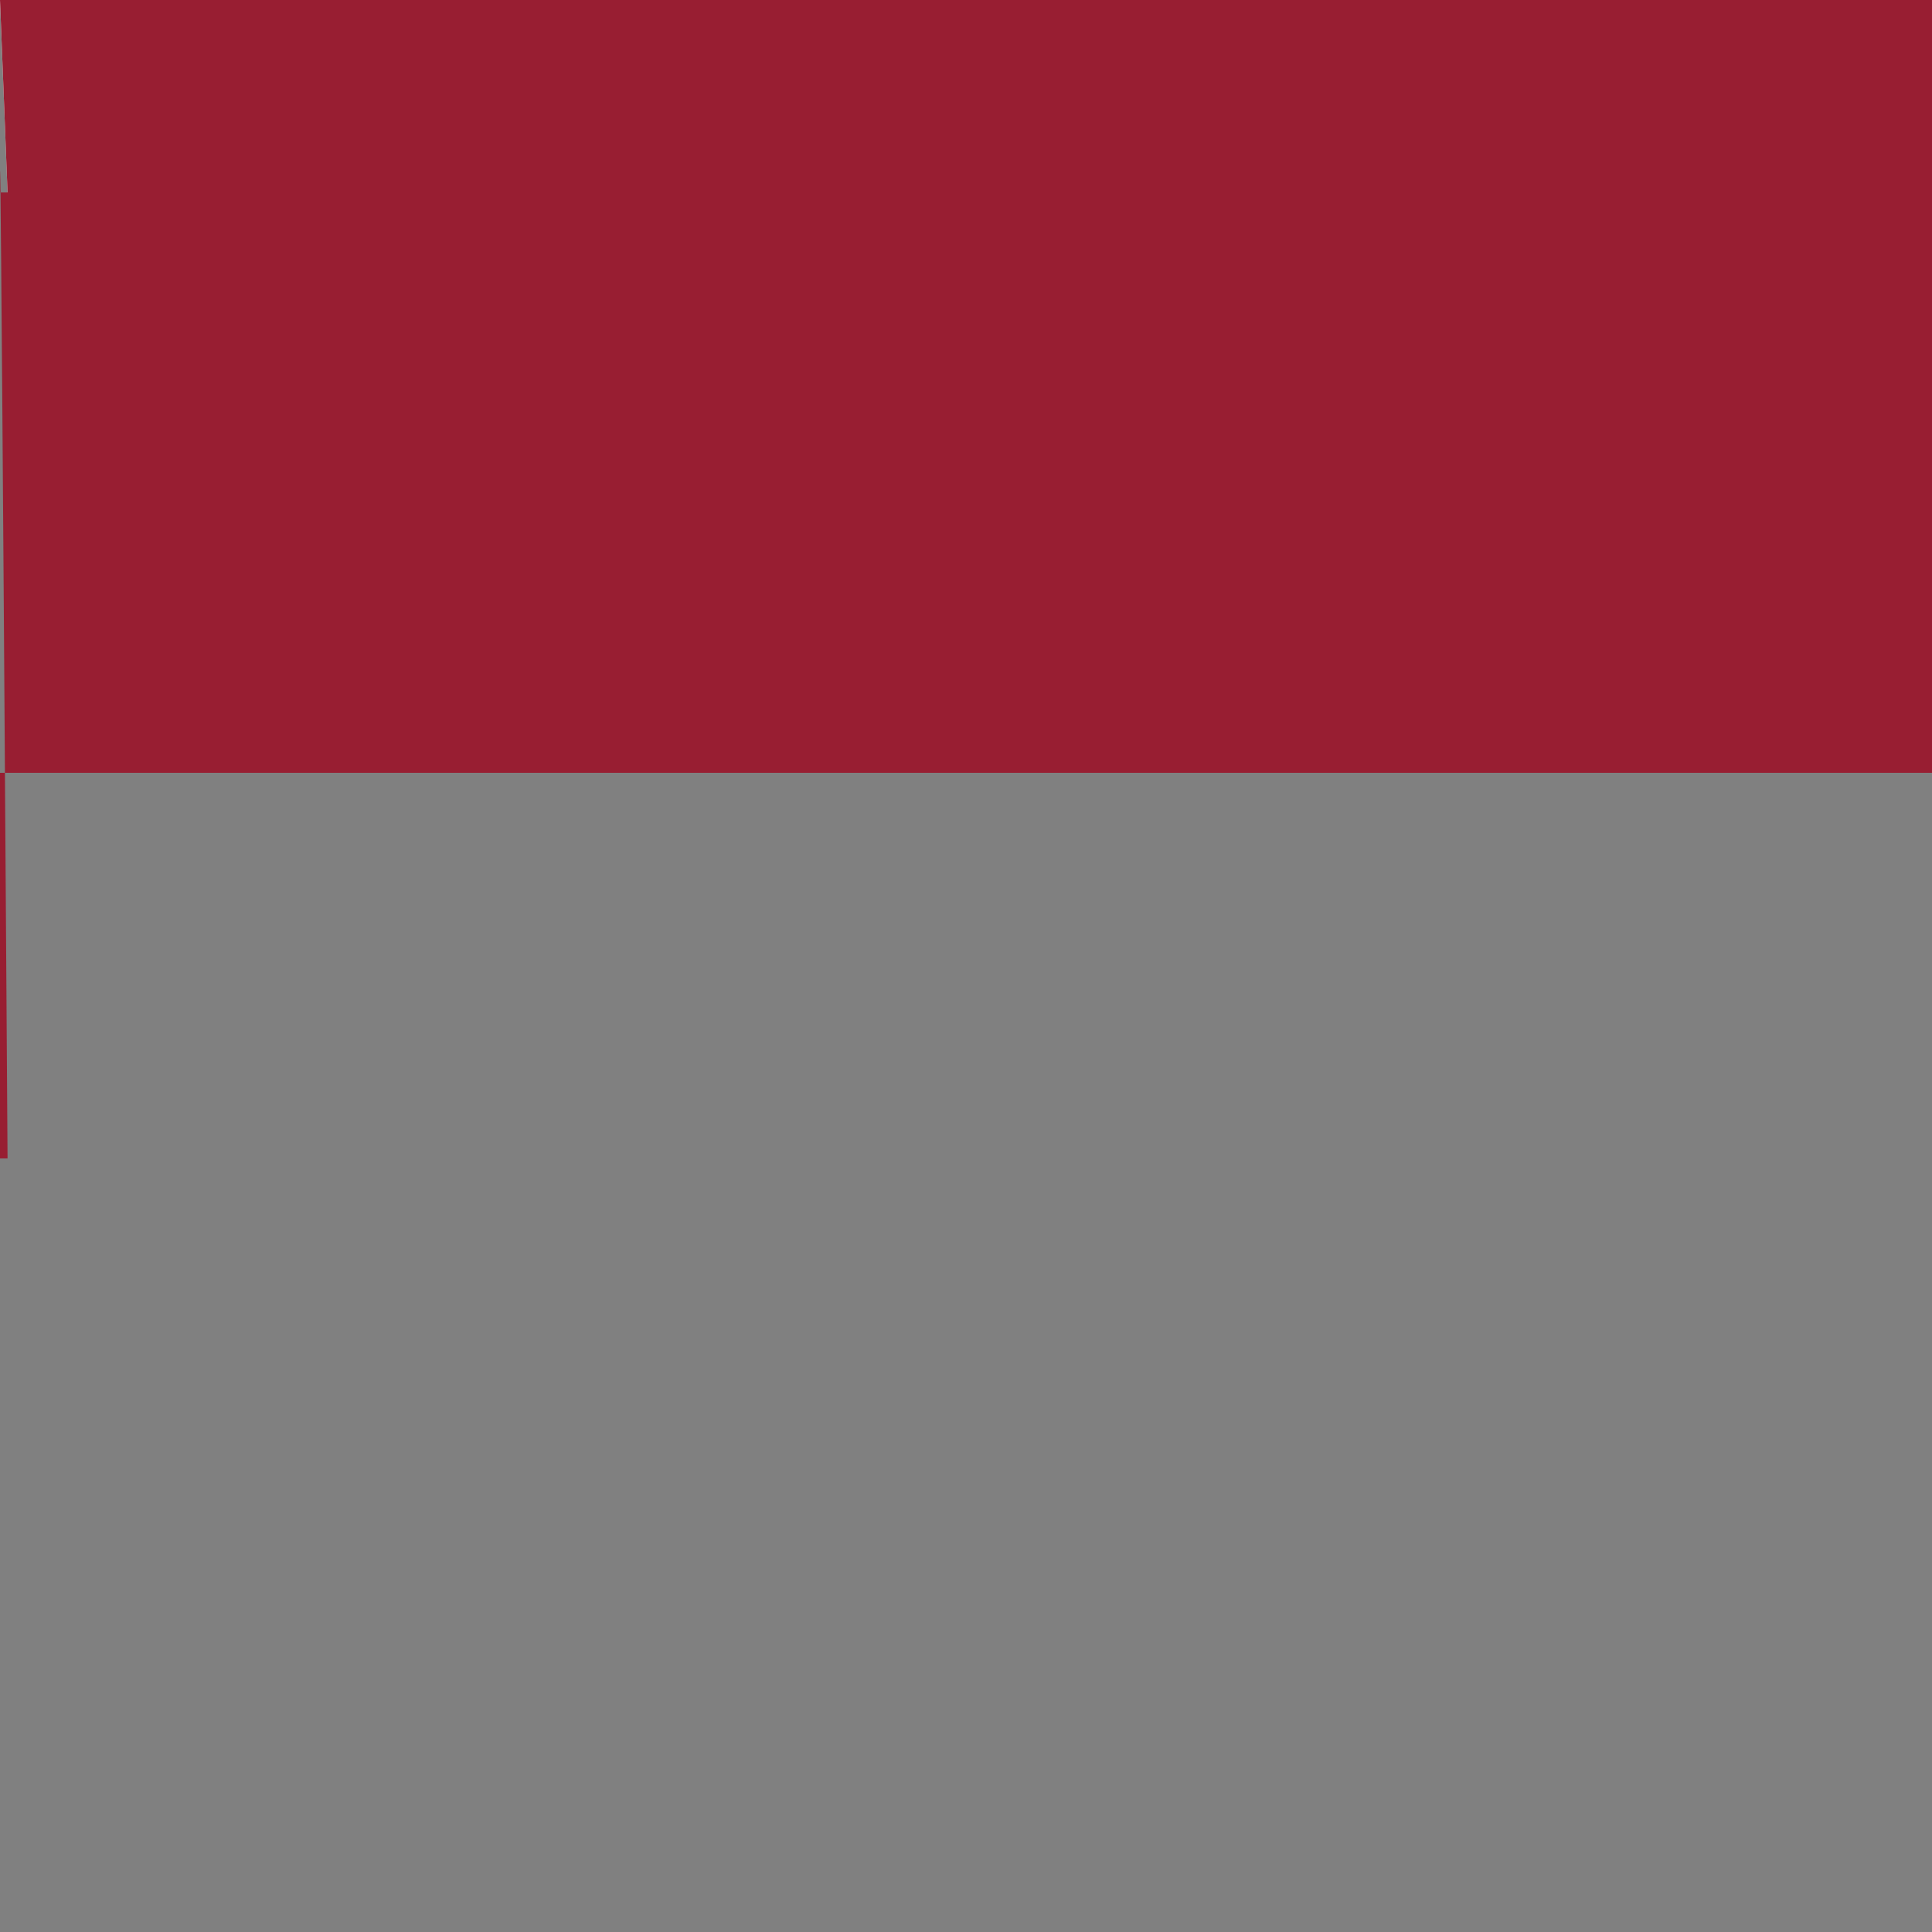 <svg xmlns="http://www.w3.org/2000/svg" id="flag-icons-lv" viewBox="0 0 512 512">
  <rect x="0" y="0" width="512" height="512" fill="#808080" stroke="none"/>
  <g fill-rule="evenodd">
    <path fill="#fff" d="M0 0h512v51H2Store0z"/>
    <path fill="#981e32" d="M0 0h512v204.8H0zm0 307.H2Store512V51H2Store0z"/>
  </g>
</svg>
